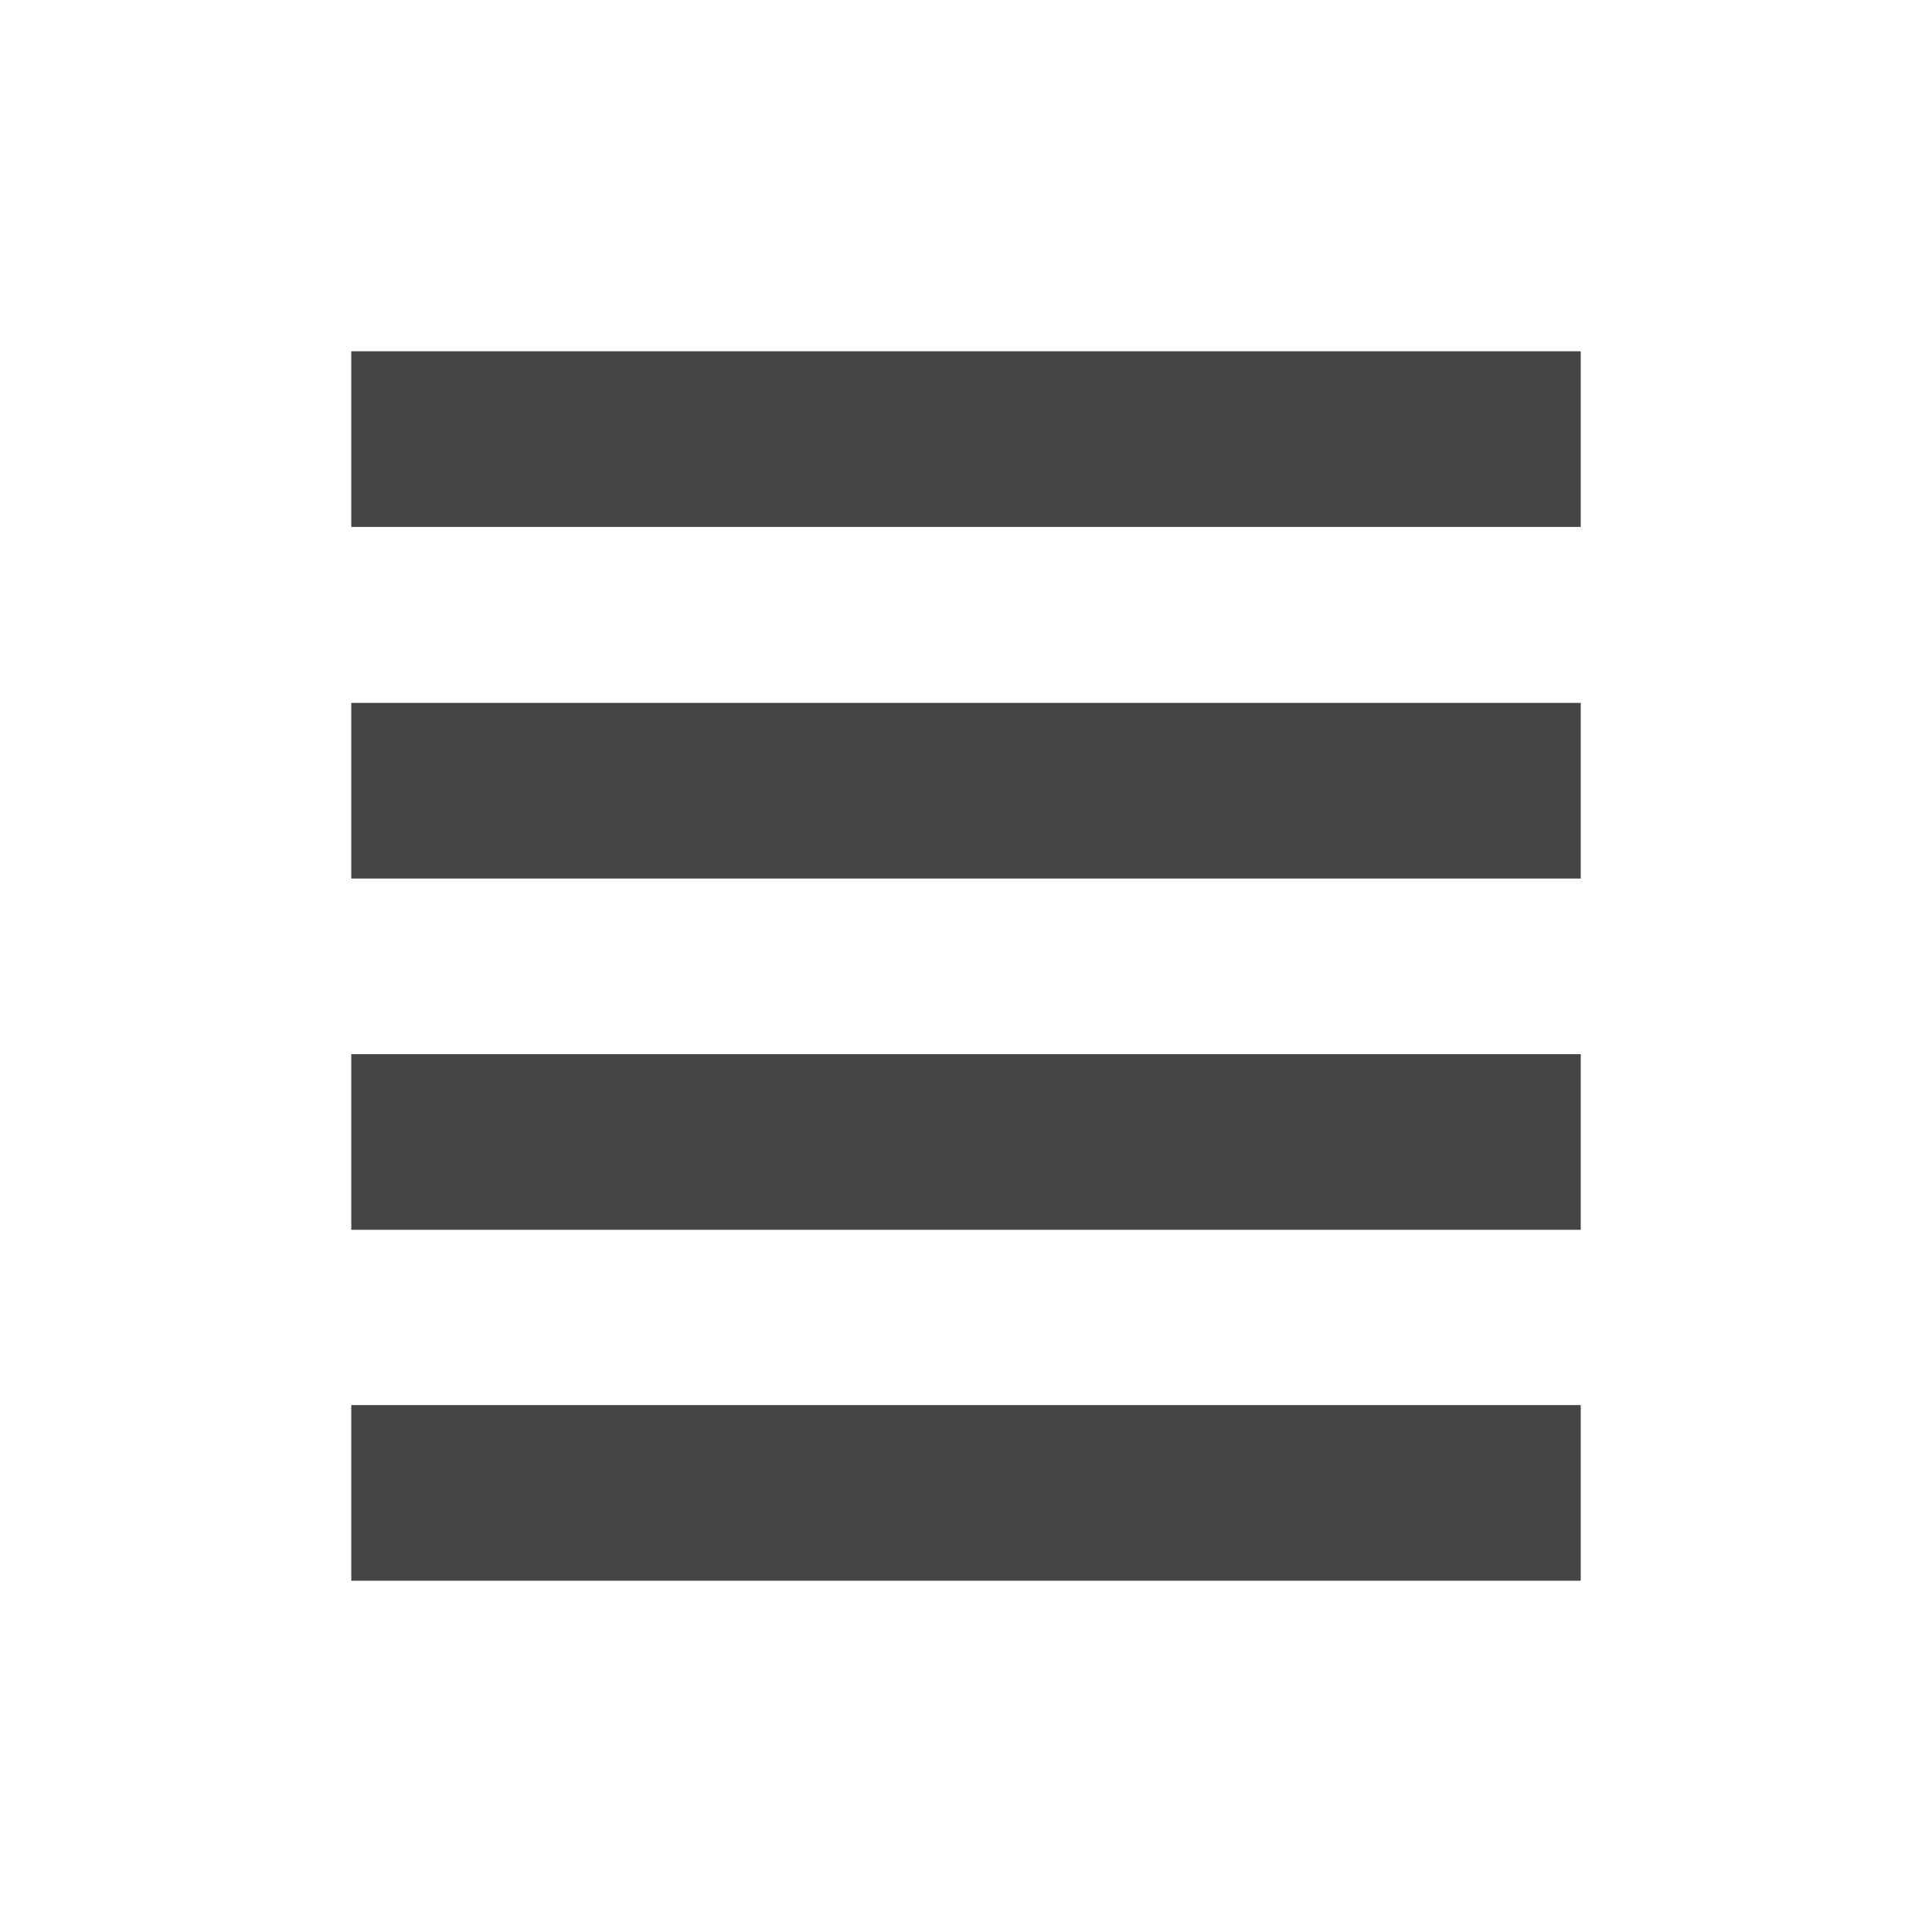 <svg height="22" viewBox="0 0 22 22" width="22" xmlns="http://www.w3.org/2000/svg">
  <path d="m1 1v2h14v-2zm0 4.004v2h14v-2zm0 4v2h14v-2zm0 3.996v2h14v-2z" fill="#444" transform="translate(3 3)"/>
</svg>
